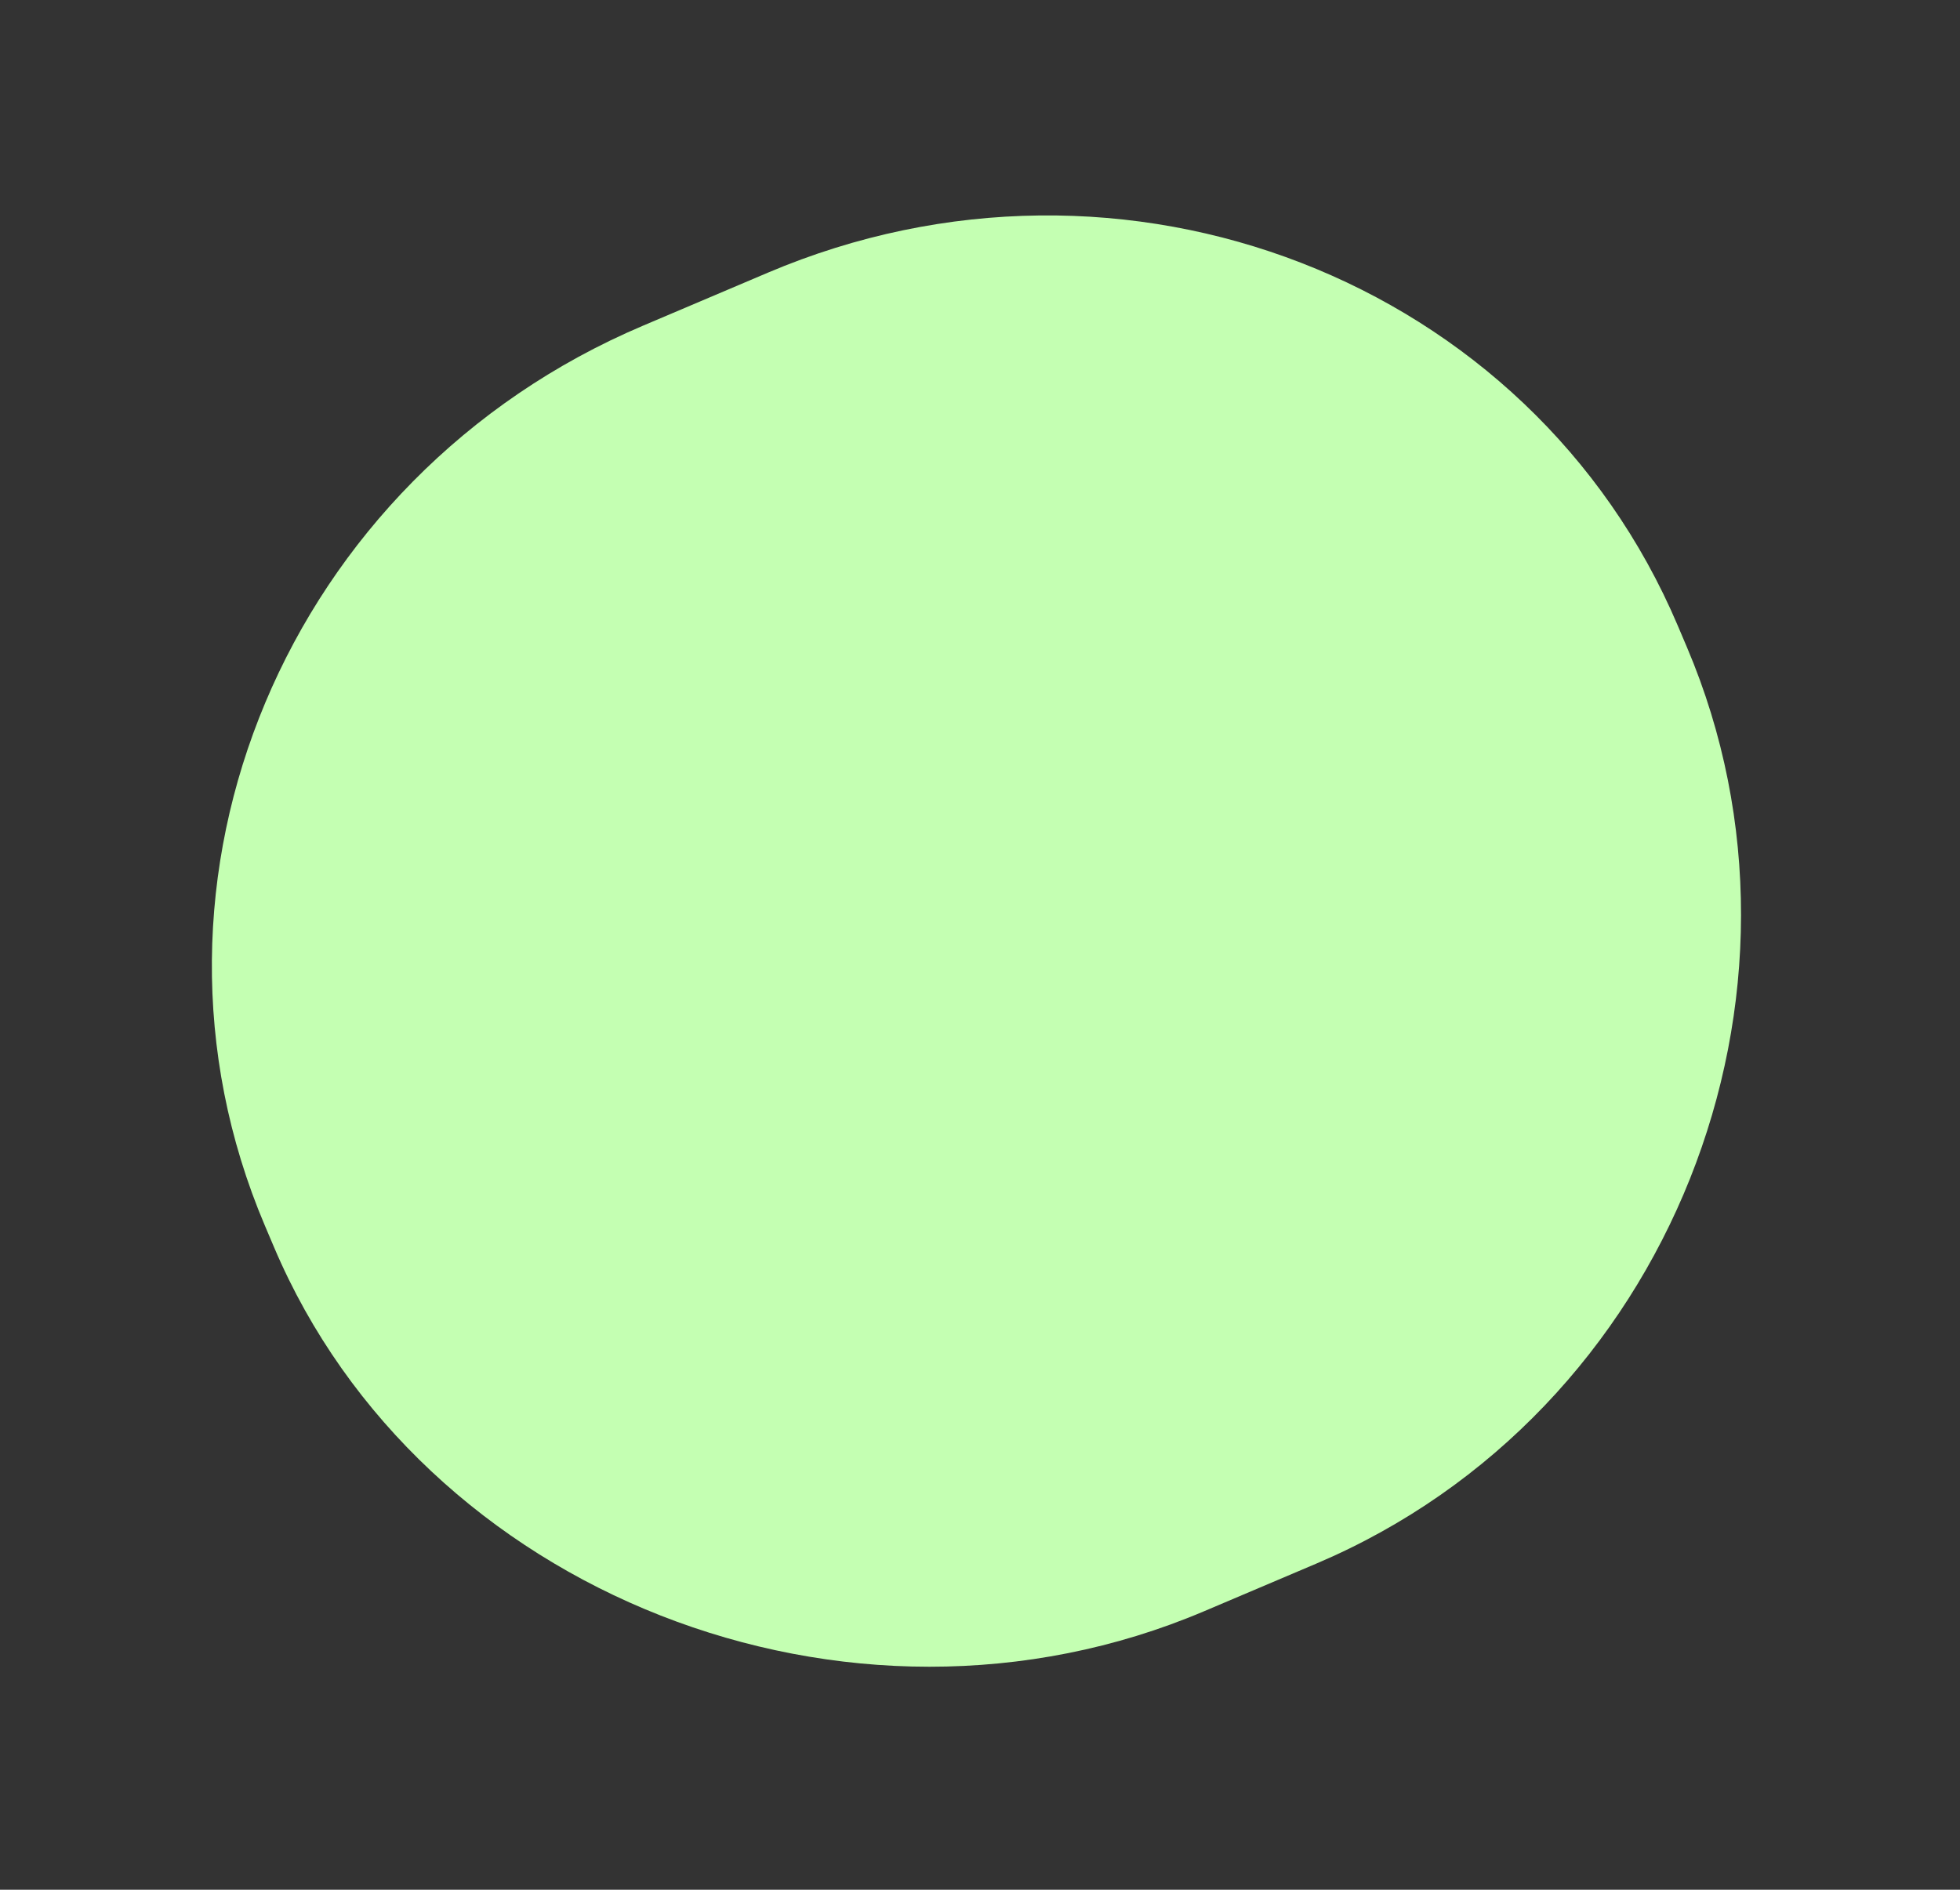 <svg xmlns="http://www.w3.org/2000/svg" width="1452.839" height="1400.92" viewBox="0 0 1452.839 1400.92"><rect x="0" y="0" width="1452.839" height="1400.92" fill="#333333" stroke="none"/><defs><style>.a{fill:#c4ffb2;}</style></defs><path class="a" d="M518.215-13.375h90.266c286.2,0,528.713,239.093,528.713,517.532v17.505c0,278.438-232.013,504.157-518.215,504.157H518.215C232.013,1025.819,0,800.1,0,521.662V504.157C0,225.719,232.013-13.375,518.215-13.375Z" transform="matrix(-0.921, 0.391, -0.391, -0.921, 1447.613, 944.272)"/>
</svg>
